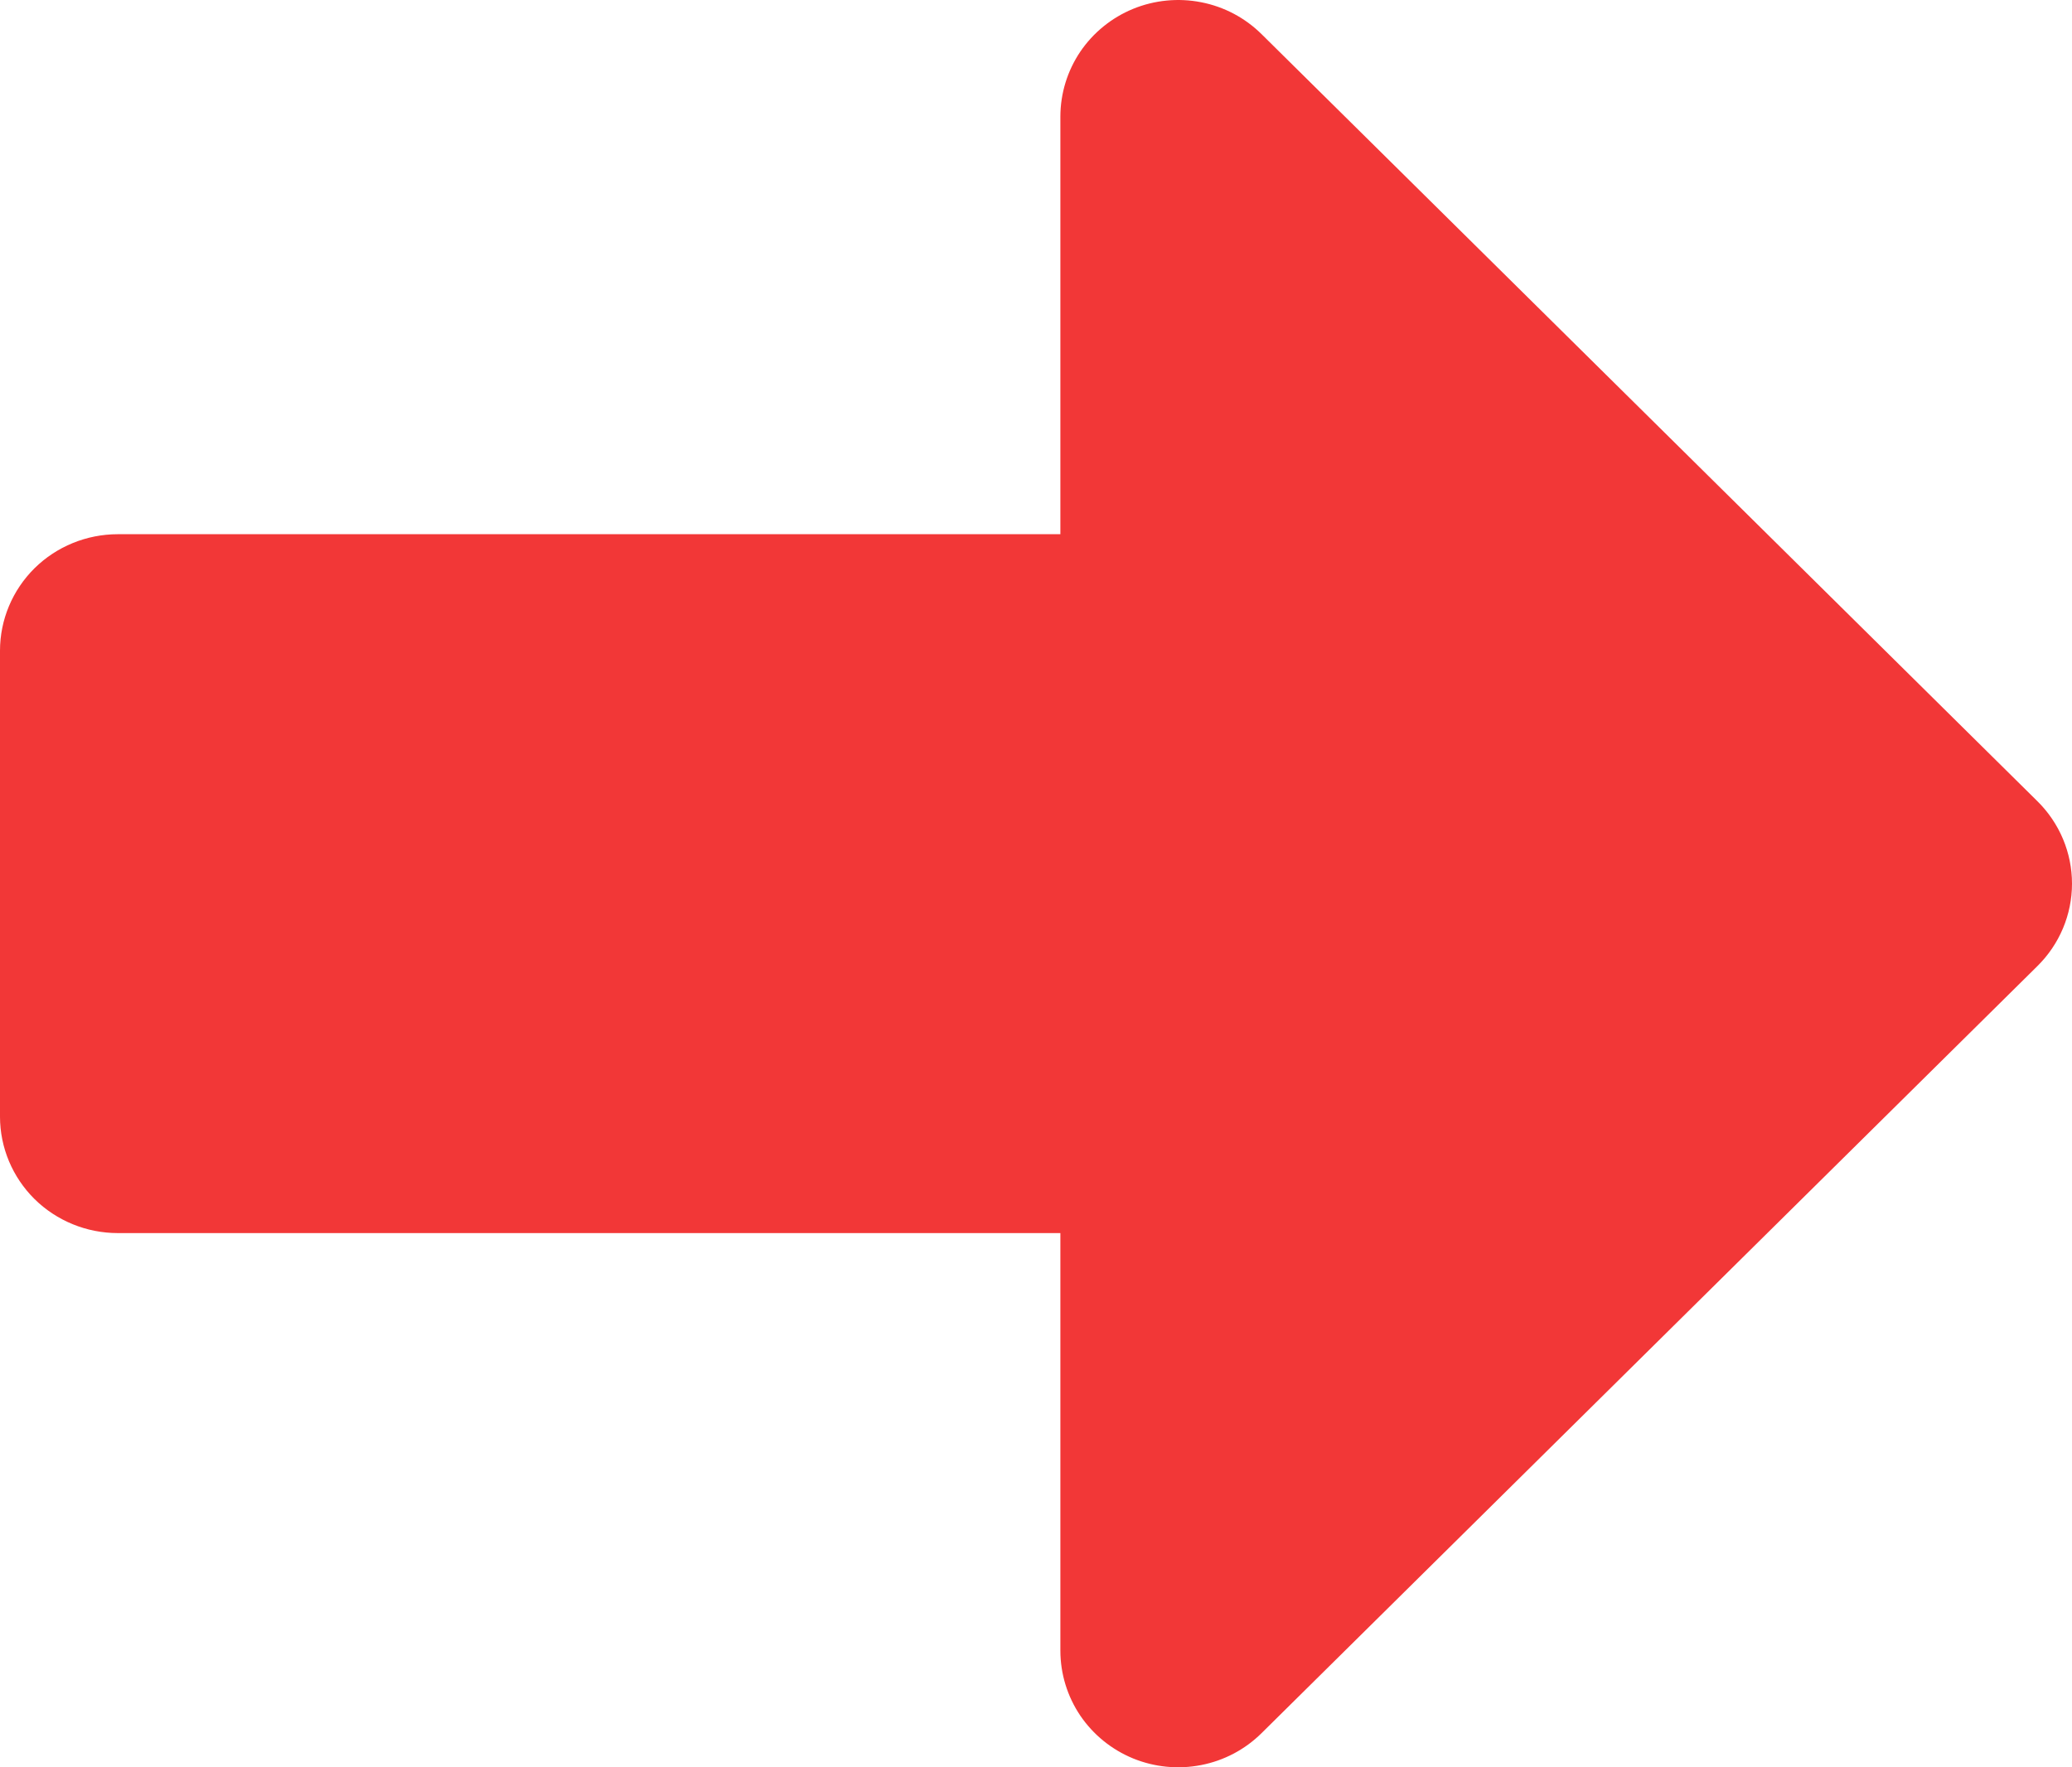 <svg width="34" height="29" viewBox="0 0 34 29" fill="none" xmlns="http://www.w3.org/2000/svg">
<path d="M1.933 8.766H17.4V1.911C17.401 1.533 17.514 1.164 17.726 0.849C17.939 0.535 18.241 0.29 18.594 0.145C18.947 0.001 19.336 -0.037 19.711 0.037C20.086 0.11 20.43 0.292 20.701 0.56L33.434 13.149C33.796 13.507 34 13.993 34 14.5C34 15.007 33.796 15.493 33.434 15.851L20.701 28.44C20.43 28.708 20.086 28.89 19.711 28.963C19.336 29.037 18.947 28.999 18.594 28.855C18.241 28.71 17.939 28.465 17.726 28.151C17.514 27.836 17.401 27.467 17.4 27.089V20.234H1.933C1.421 20.234 0.929 20.033 0.566 19.675C0.204 19.316 0 18.83 0 18.323V10.677C0 10.17 0.204 9.684 0.566 9.325C0.929 8.967 1.421 8.766 1.933 8.766Z" fill="#F23737"/>
</svg>
